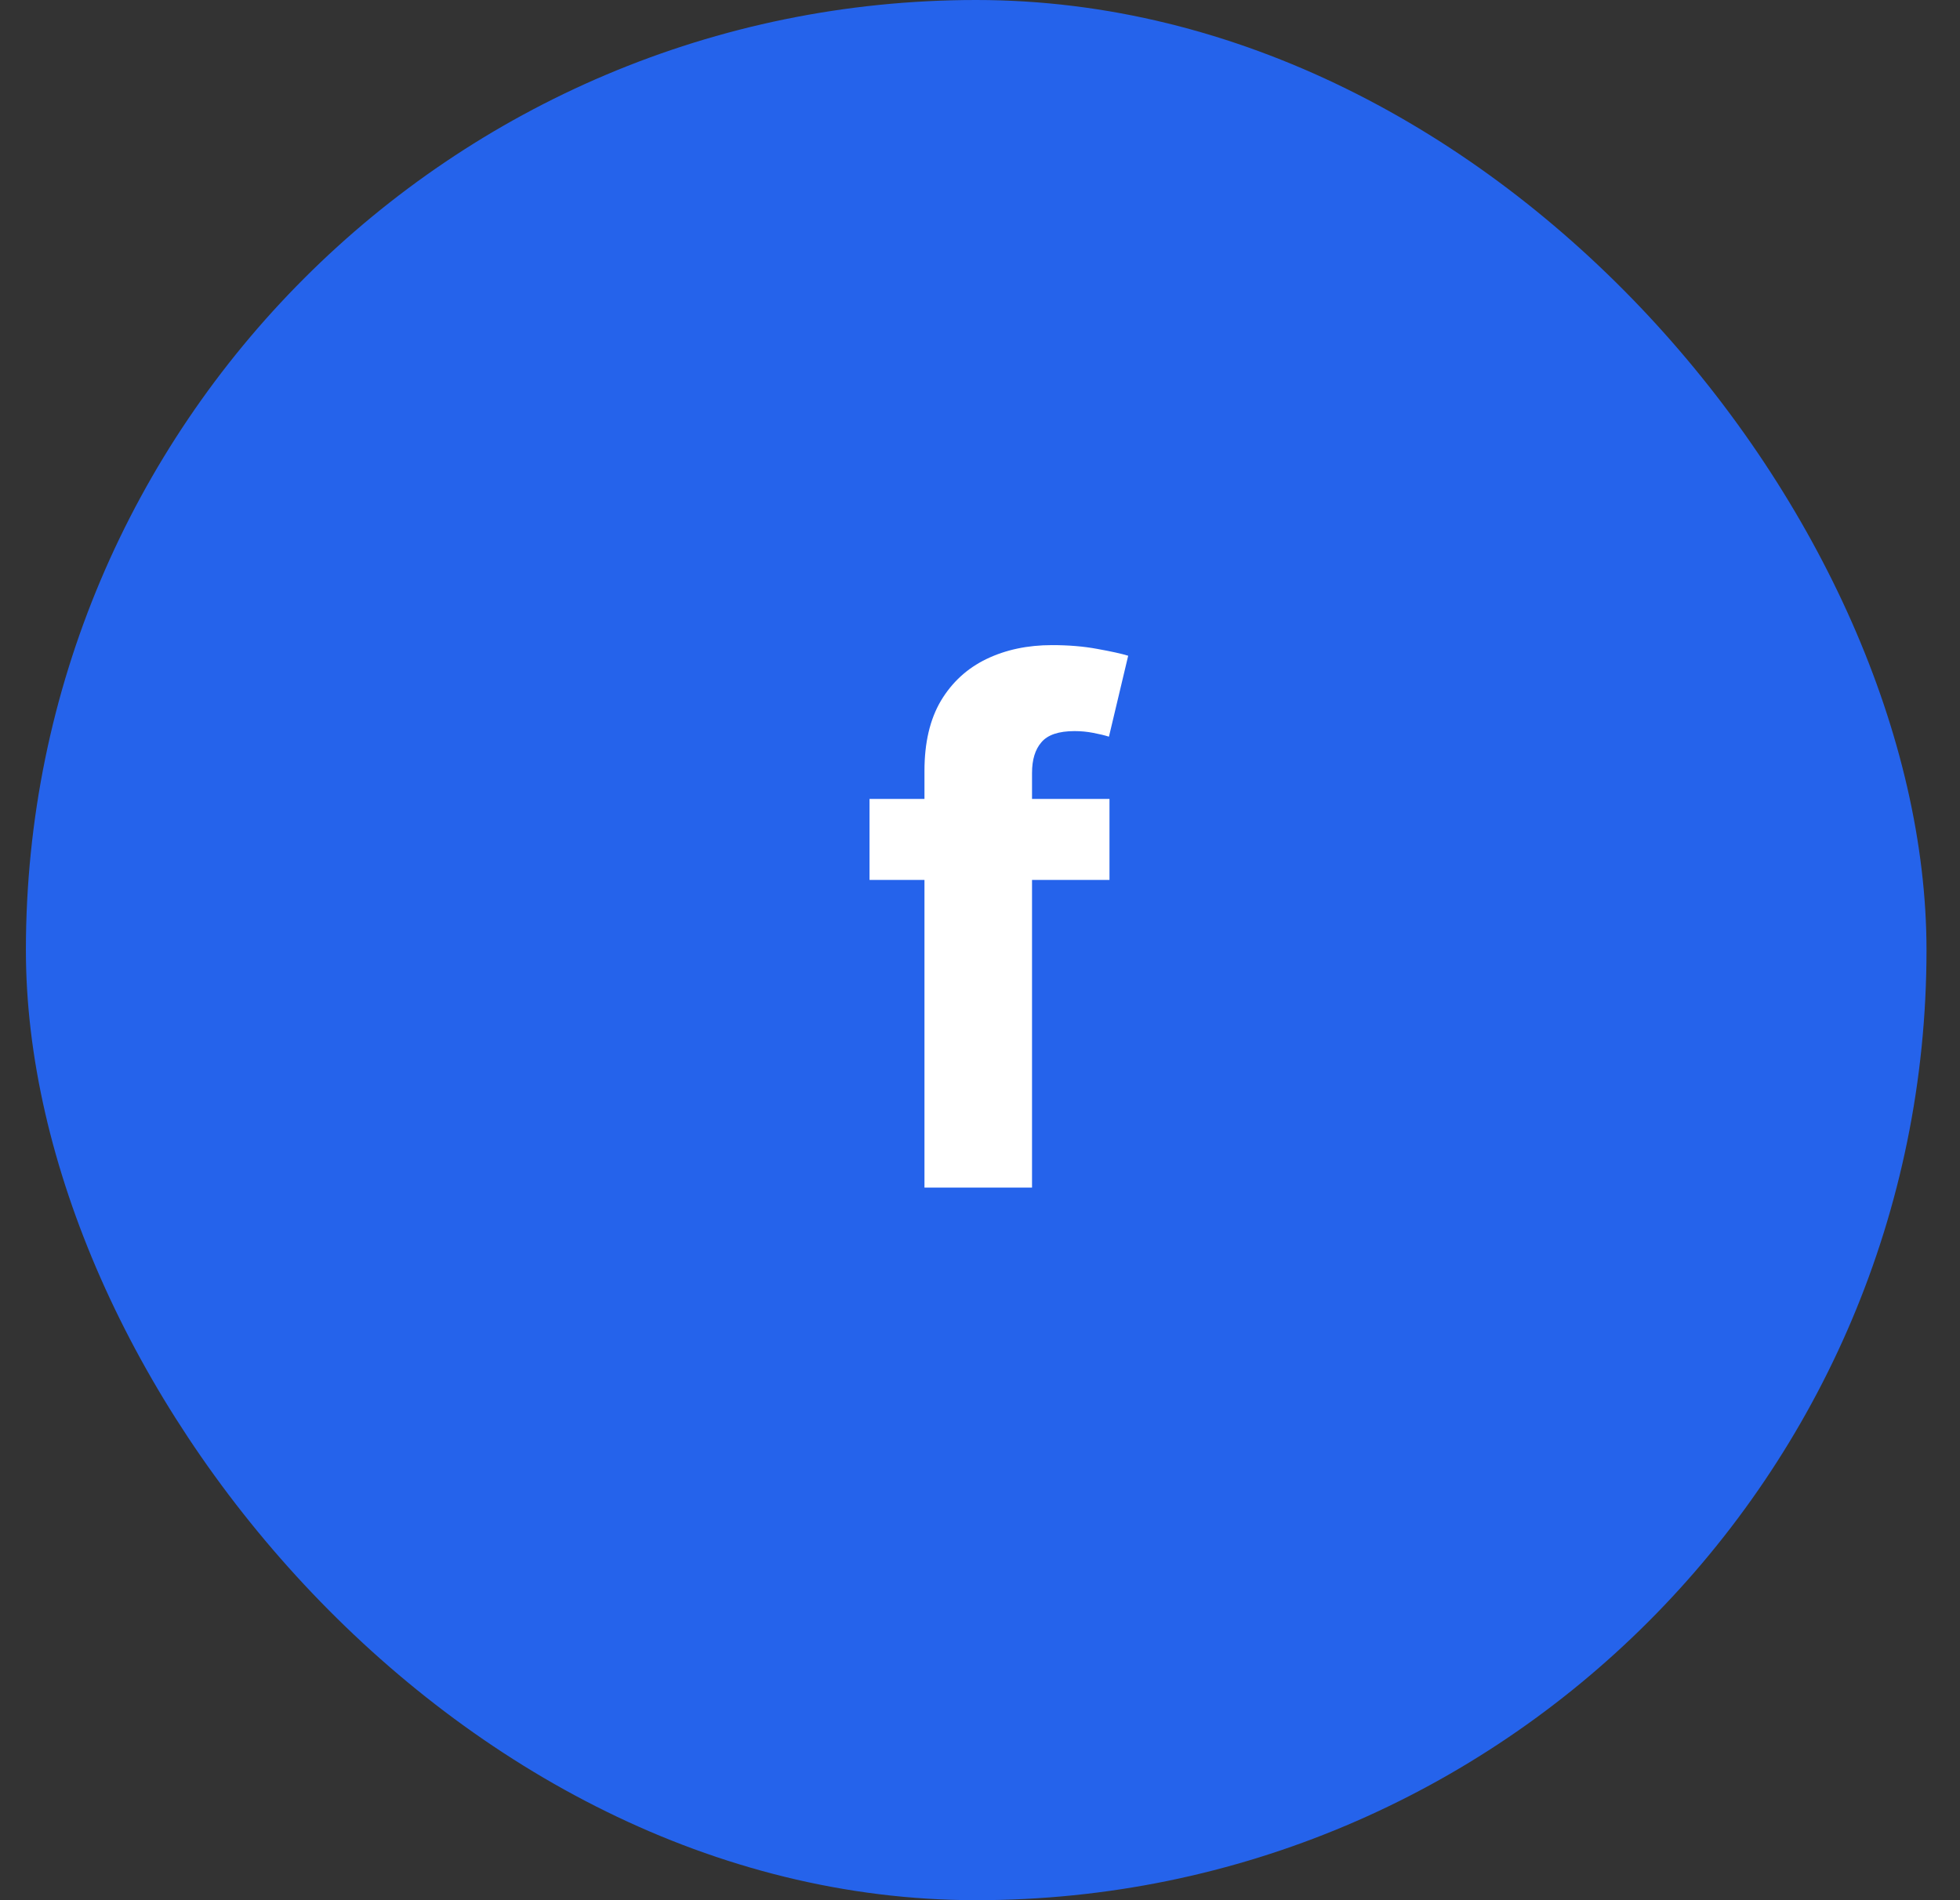 <svg width="33" height="32" viewBox="0 0 33 32" fill="none" xmlns="http://www.w3.org/2000/svg">
<rect x="0" y="0" width="33" height="32" fill="#333333" stroke="none"/>
<rect x="0.436" width="32" height="32" rx="16" fill="#2563EB"/>
<path d="M18.68 13.454V14.818H14.64V13.454H18.68ZM15.565 20V12.982C15.565 12.507 15.657 12.114 15.842 11.801C16.029 11.489 16.285 11.254 16.609 11.098C16.933 10.942 17.301 10.864 17.712 10.864C17.991 10.864 18.245 10.885 18.475 10.928C18.708 10.97 18.882 11.008 18.995 11.043L18.671 12.406C18.6 12.383 18.512 12.362 18.407 12.342C18.305 12.322 18.2 12.312 18.092 12.312C17.825 12.312 17.639 12.375 17.534 12.5C17.428 12.622 17.376 12.794 17.376 13.016V20H15.565Z" fill="white"/>
</svg>
